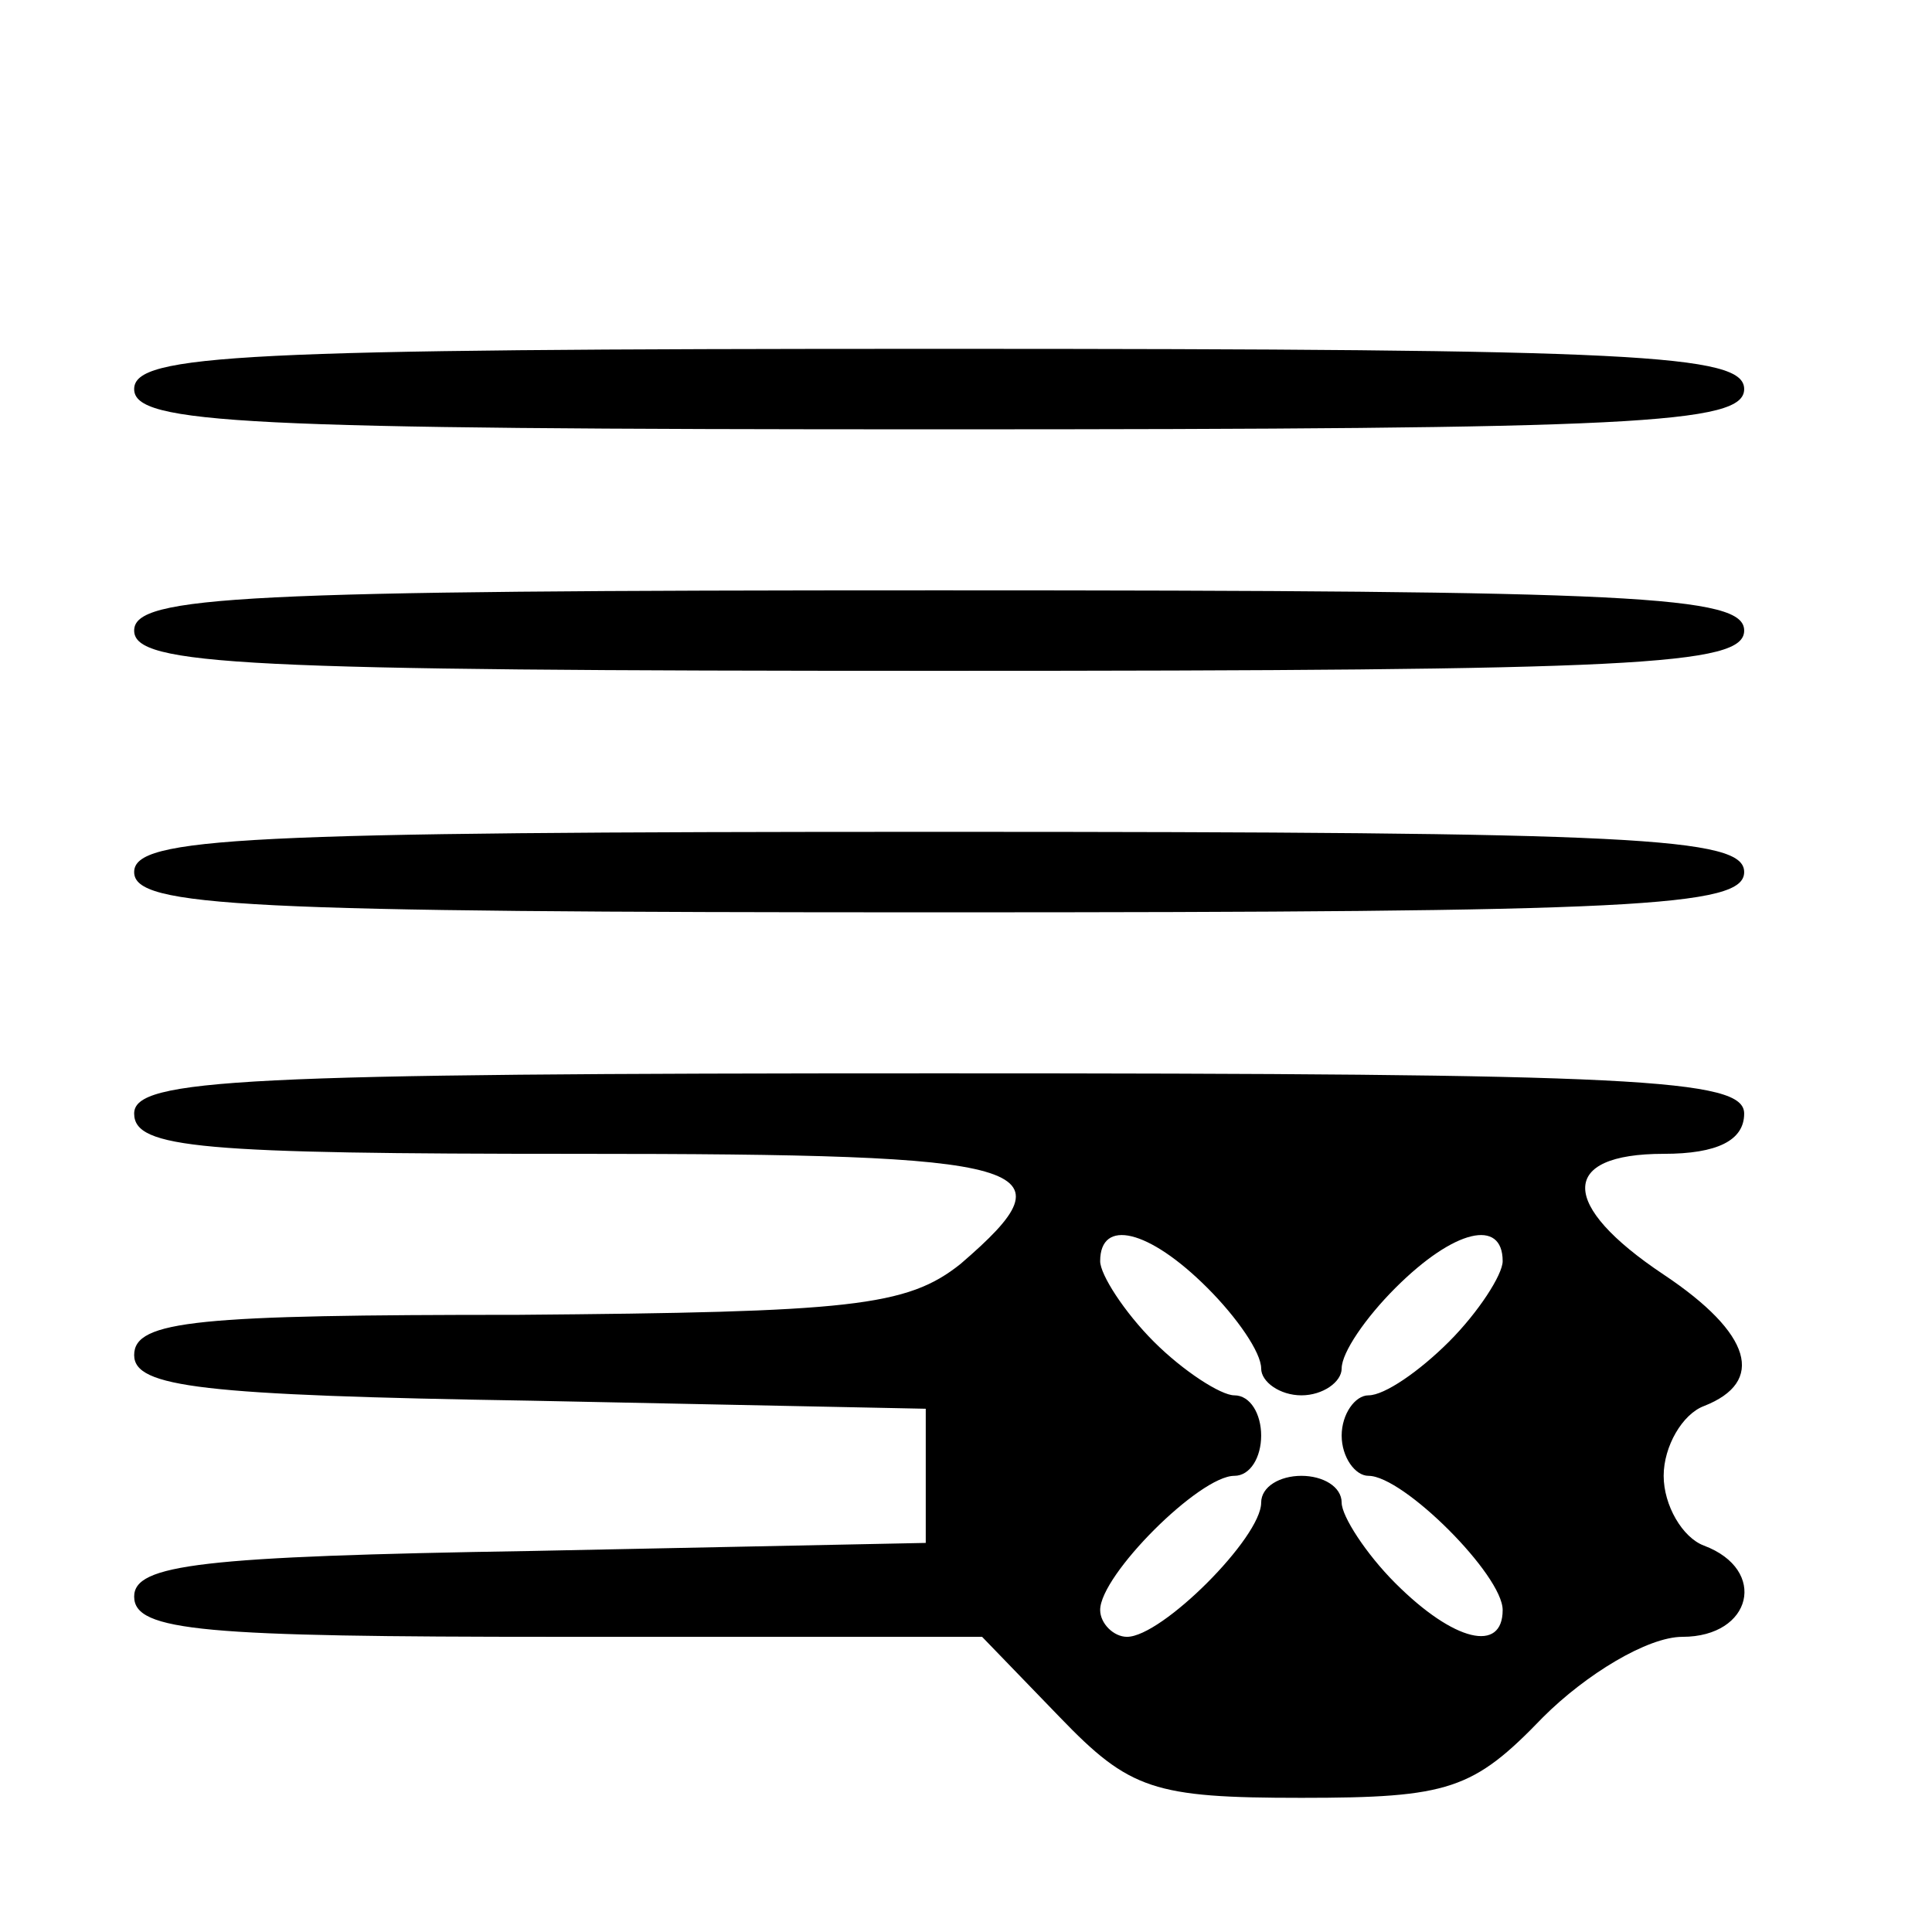<?xml version="1.0" standalone="no"?>
<!DOCTYPE svg PUBLIC "-//W3C//DTD SVG 20010904//EN"
 "http://www.w3.org/TR/2001/REC-SVG-20010904/DTD/svg10.dtd">
<svg version="1.0" xmlns="http://www.w3.org/2000/svg"
 width="72pt" height="72pt" viewBox="0 0 72 72"
 preserveAspectRatio="xMidYMid meet">
<g transform="translate(0,72) scale(0.1,-0.1)"
fill="#000000" stroke="none">
<path d="M50 575 c0 -13 40 -15 300 -15 260 0 300 2 300 15 0 13 -40 15 -300
15 -260 0 -300 -2 -300 -15z"/>
<path d="M50 485 c0 -13 40 -15 300 -15 260 0 300 2 300 15 0 13 -40 15 -300
15 -260 0 -300 -2 -300 -15z"/>
<path d="M50 395 c0 -13 40 -15 300 -15 260 0 300 2 300 15 0 13 -40 15 -300
15 -260 0 -300 -2 -300 -15z"/>
<path d="M50 305 c0 -13 25 -15 165 -15 172 0 186 -4 143 -41 -20 -16 -41 -18
-165 -19 -119 0 -143 -2 -143 -15 0 -12 25 -15 148 -17 l147 -3 0 -25 0 -25
-147 -3 c-123 -2 -148 -5 -148 -17 0 -13 26 -15 158 -15 l158 0 29 -30 c26
-27 35 -30 90 -30 55 0 64 3 90 30 16 16 39 30 52 30 26 0 32 25 8 34 -8 3
-15 15 -15 26 0 11 7 23 15 26 23 9 18 27 -15 49 -39 26 -39 45 0 45 20 0 30
5 30 15 0 13 -40 15 -300 15 -260 0 -300 -2 -300 -15z m400 -65 c11 -11 20
-24 20 -30 0 -5 7 -10 15 -10 8 0 15 5 15 10 0 6 9 19 20 30 22 22 40 26 40
10 0 -5 -9 -19 -20 -30 -11 -11 -24 -20 -30 -20 -5 0 -10 -7 -10 -15 0 -8 5
-15 10 -15 13 0 50 -37 50 -50 0 -16 -18 -12 -40 10 -11 11 -20 25 -20 30 0 6
-7 10 -15 10 -8 0 -15 -4 -15 -10 0 -13 -37 -50 -50 -50 -5 0 -10 5 -10 10 0
13 37 50 50 50 6 0 10 7 10 15 0 8 -4 15 -10 15 -5 0 -19 9 -30 20 -11 11 -20
25 -20 30 0 16 18 12 40 -10z"/>
</g>
</svg>

